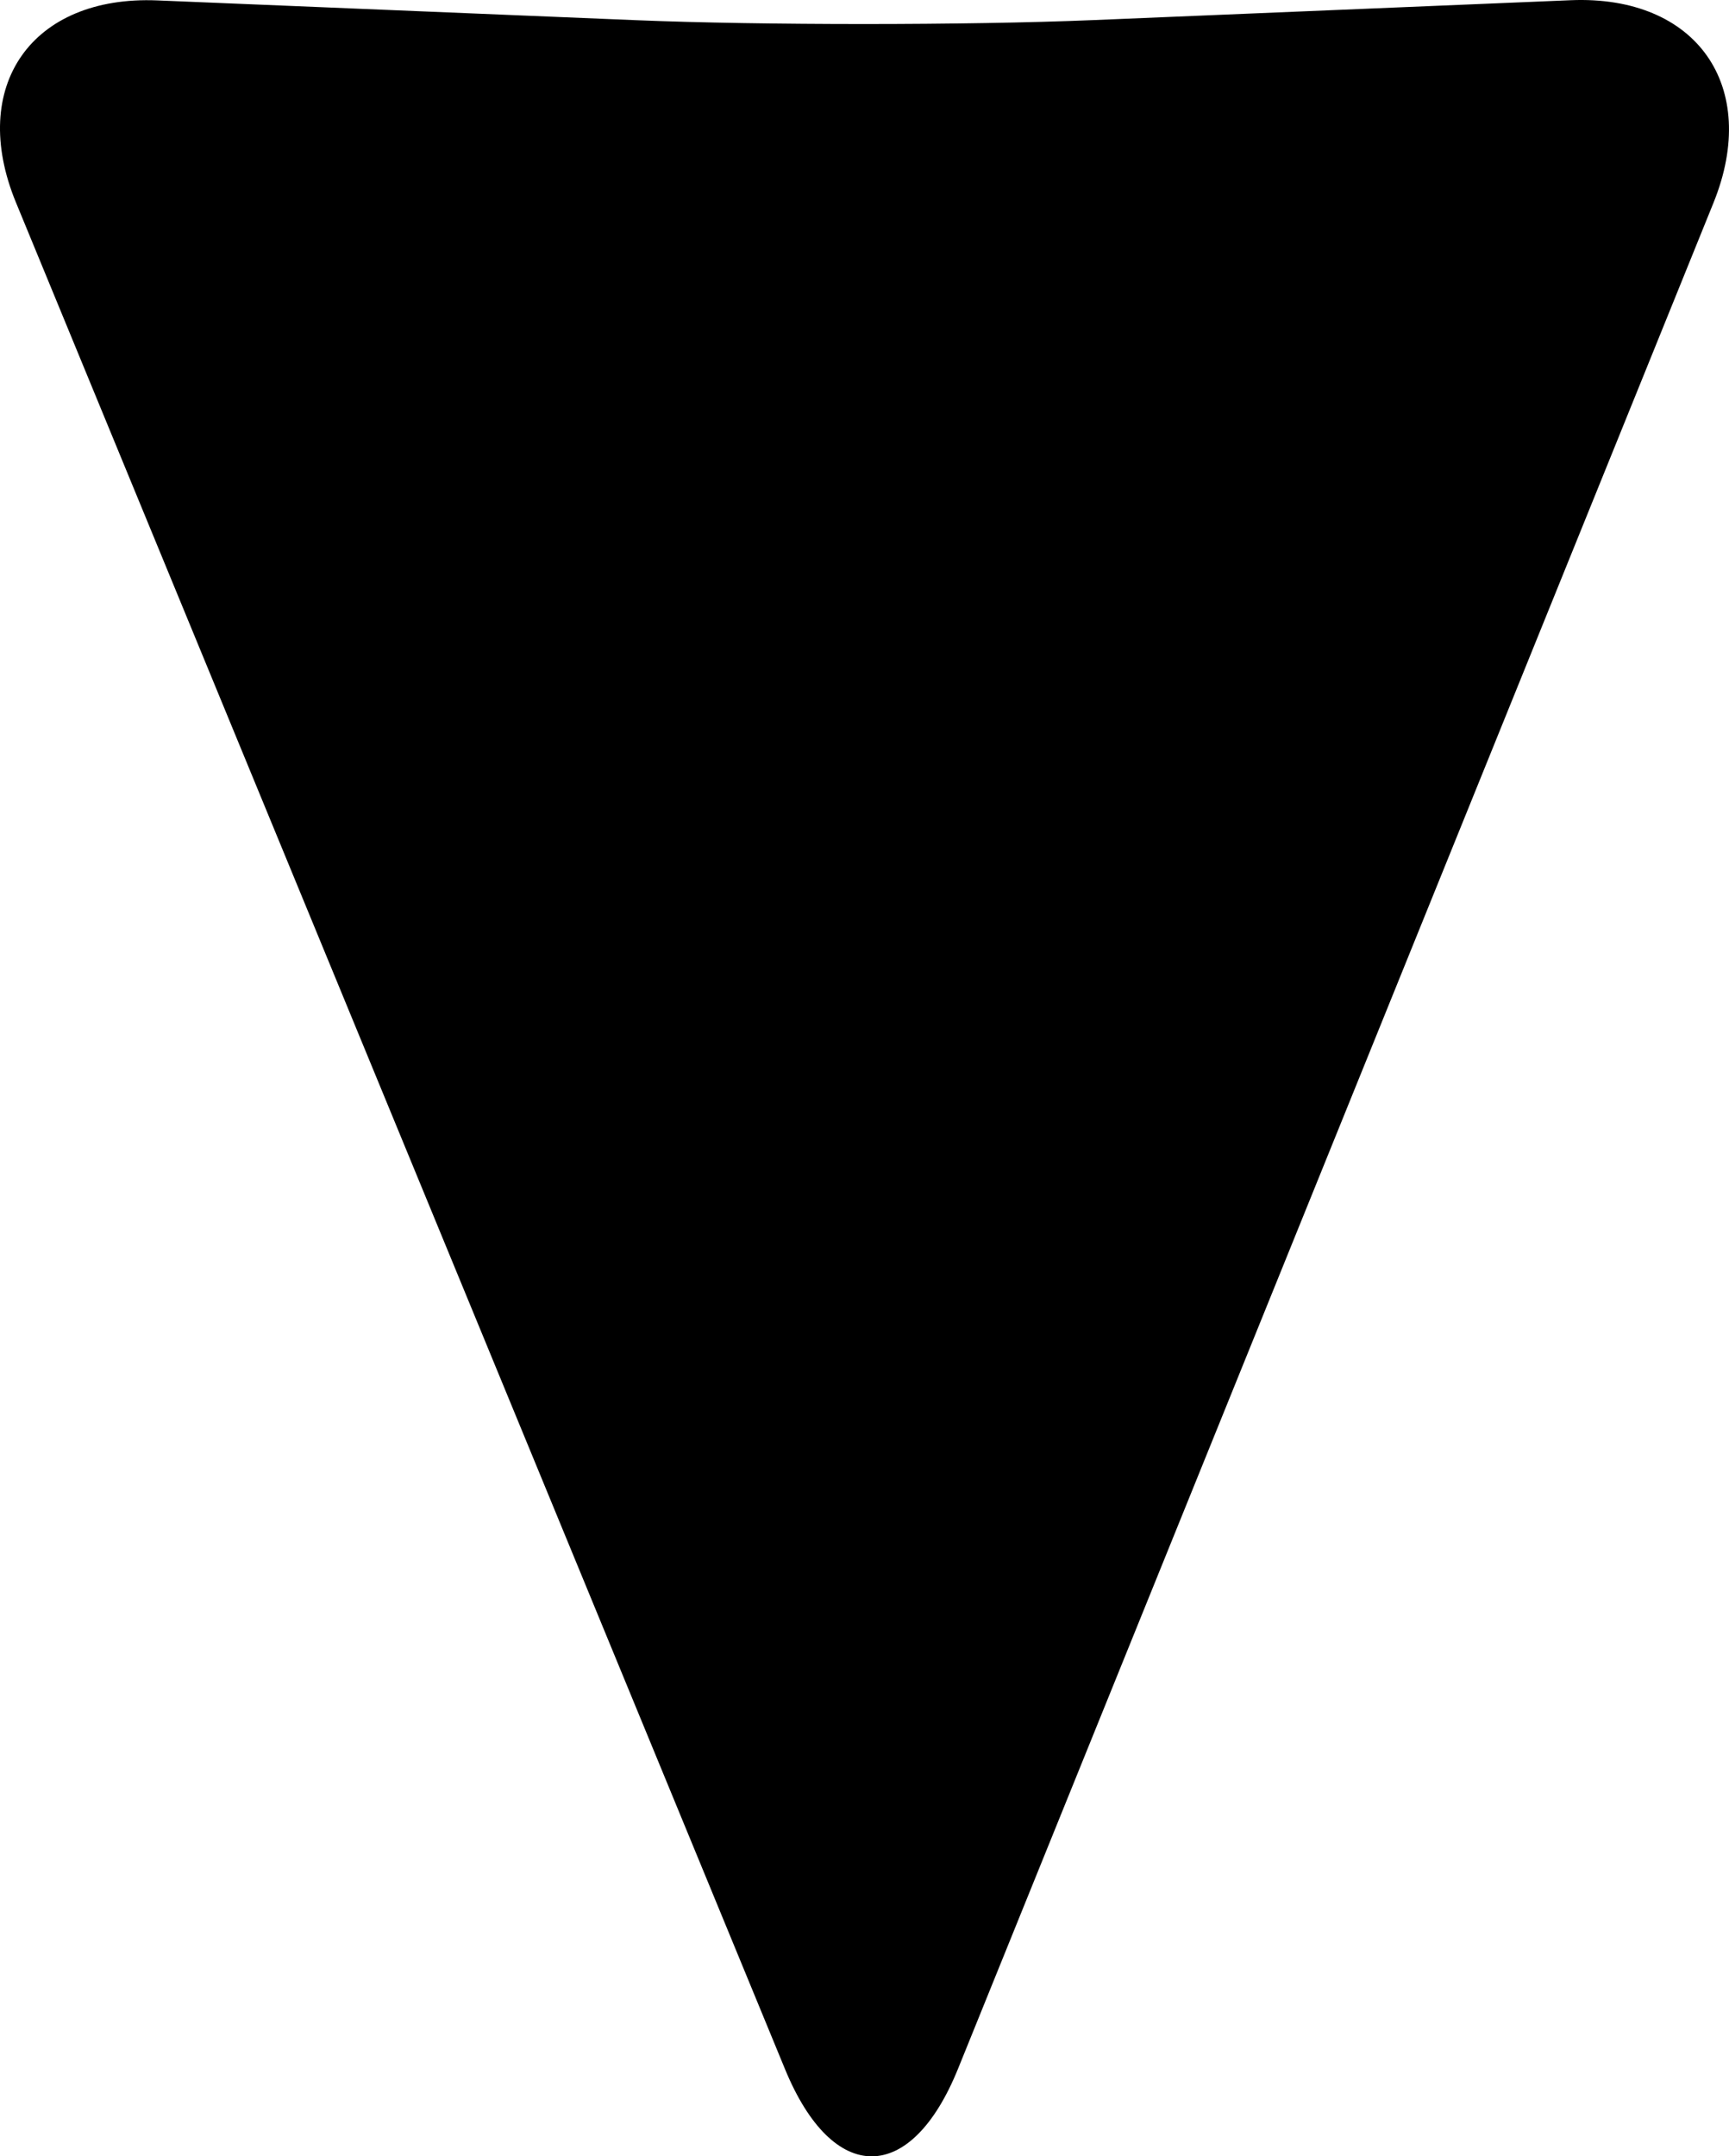 <?xml version="1.0" encoding="utf-8"?>
<!-- Generator: Adobe Illustrator 16.0.0, SVG Export Plug-In . SVG Version: 6.00 Build 0)  -->
<!DOCTYPE svg PUBLIC "-//W3C//DTD SVG 1.1//EN" "http://www.w3.org/Graphics/SVG/1.1/DTD/svg11.dtd">
<svg version="1.1" id="Layer_1" xmlns="http://www.w3.org/2000/svg" xmlns:xlink="http://www.w3.org/1999/xlink" x="0px" y="0px"
	 width="214.27px" height="267.105px" viewBox="0 0 214.27 267.105" enable-background="new 0 0 214.27 267.105"
	 xml:space="preserve">
<path d="M194.663,0.026l-59.242,2.466C119.846,3.138,94.355,3.14,78.774,2.499L19.502,0.051C3.924-0.593-3.961,10.673,1.98,25.088
	l95.308,231.226c5.939,14.415,15.591,14.389,21.441-0.062l93.616-231.125C218.198,10.672,210.242-0.62,194.663,0.026z"/>
</svg>
